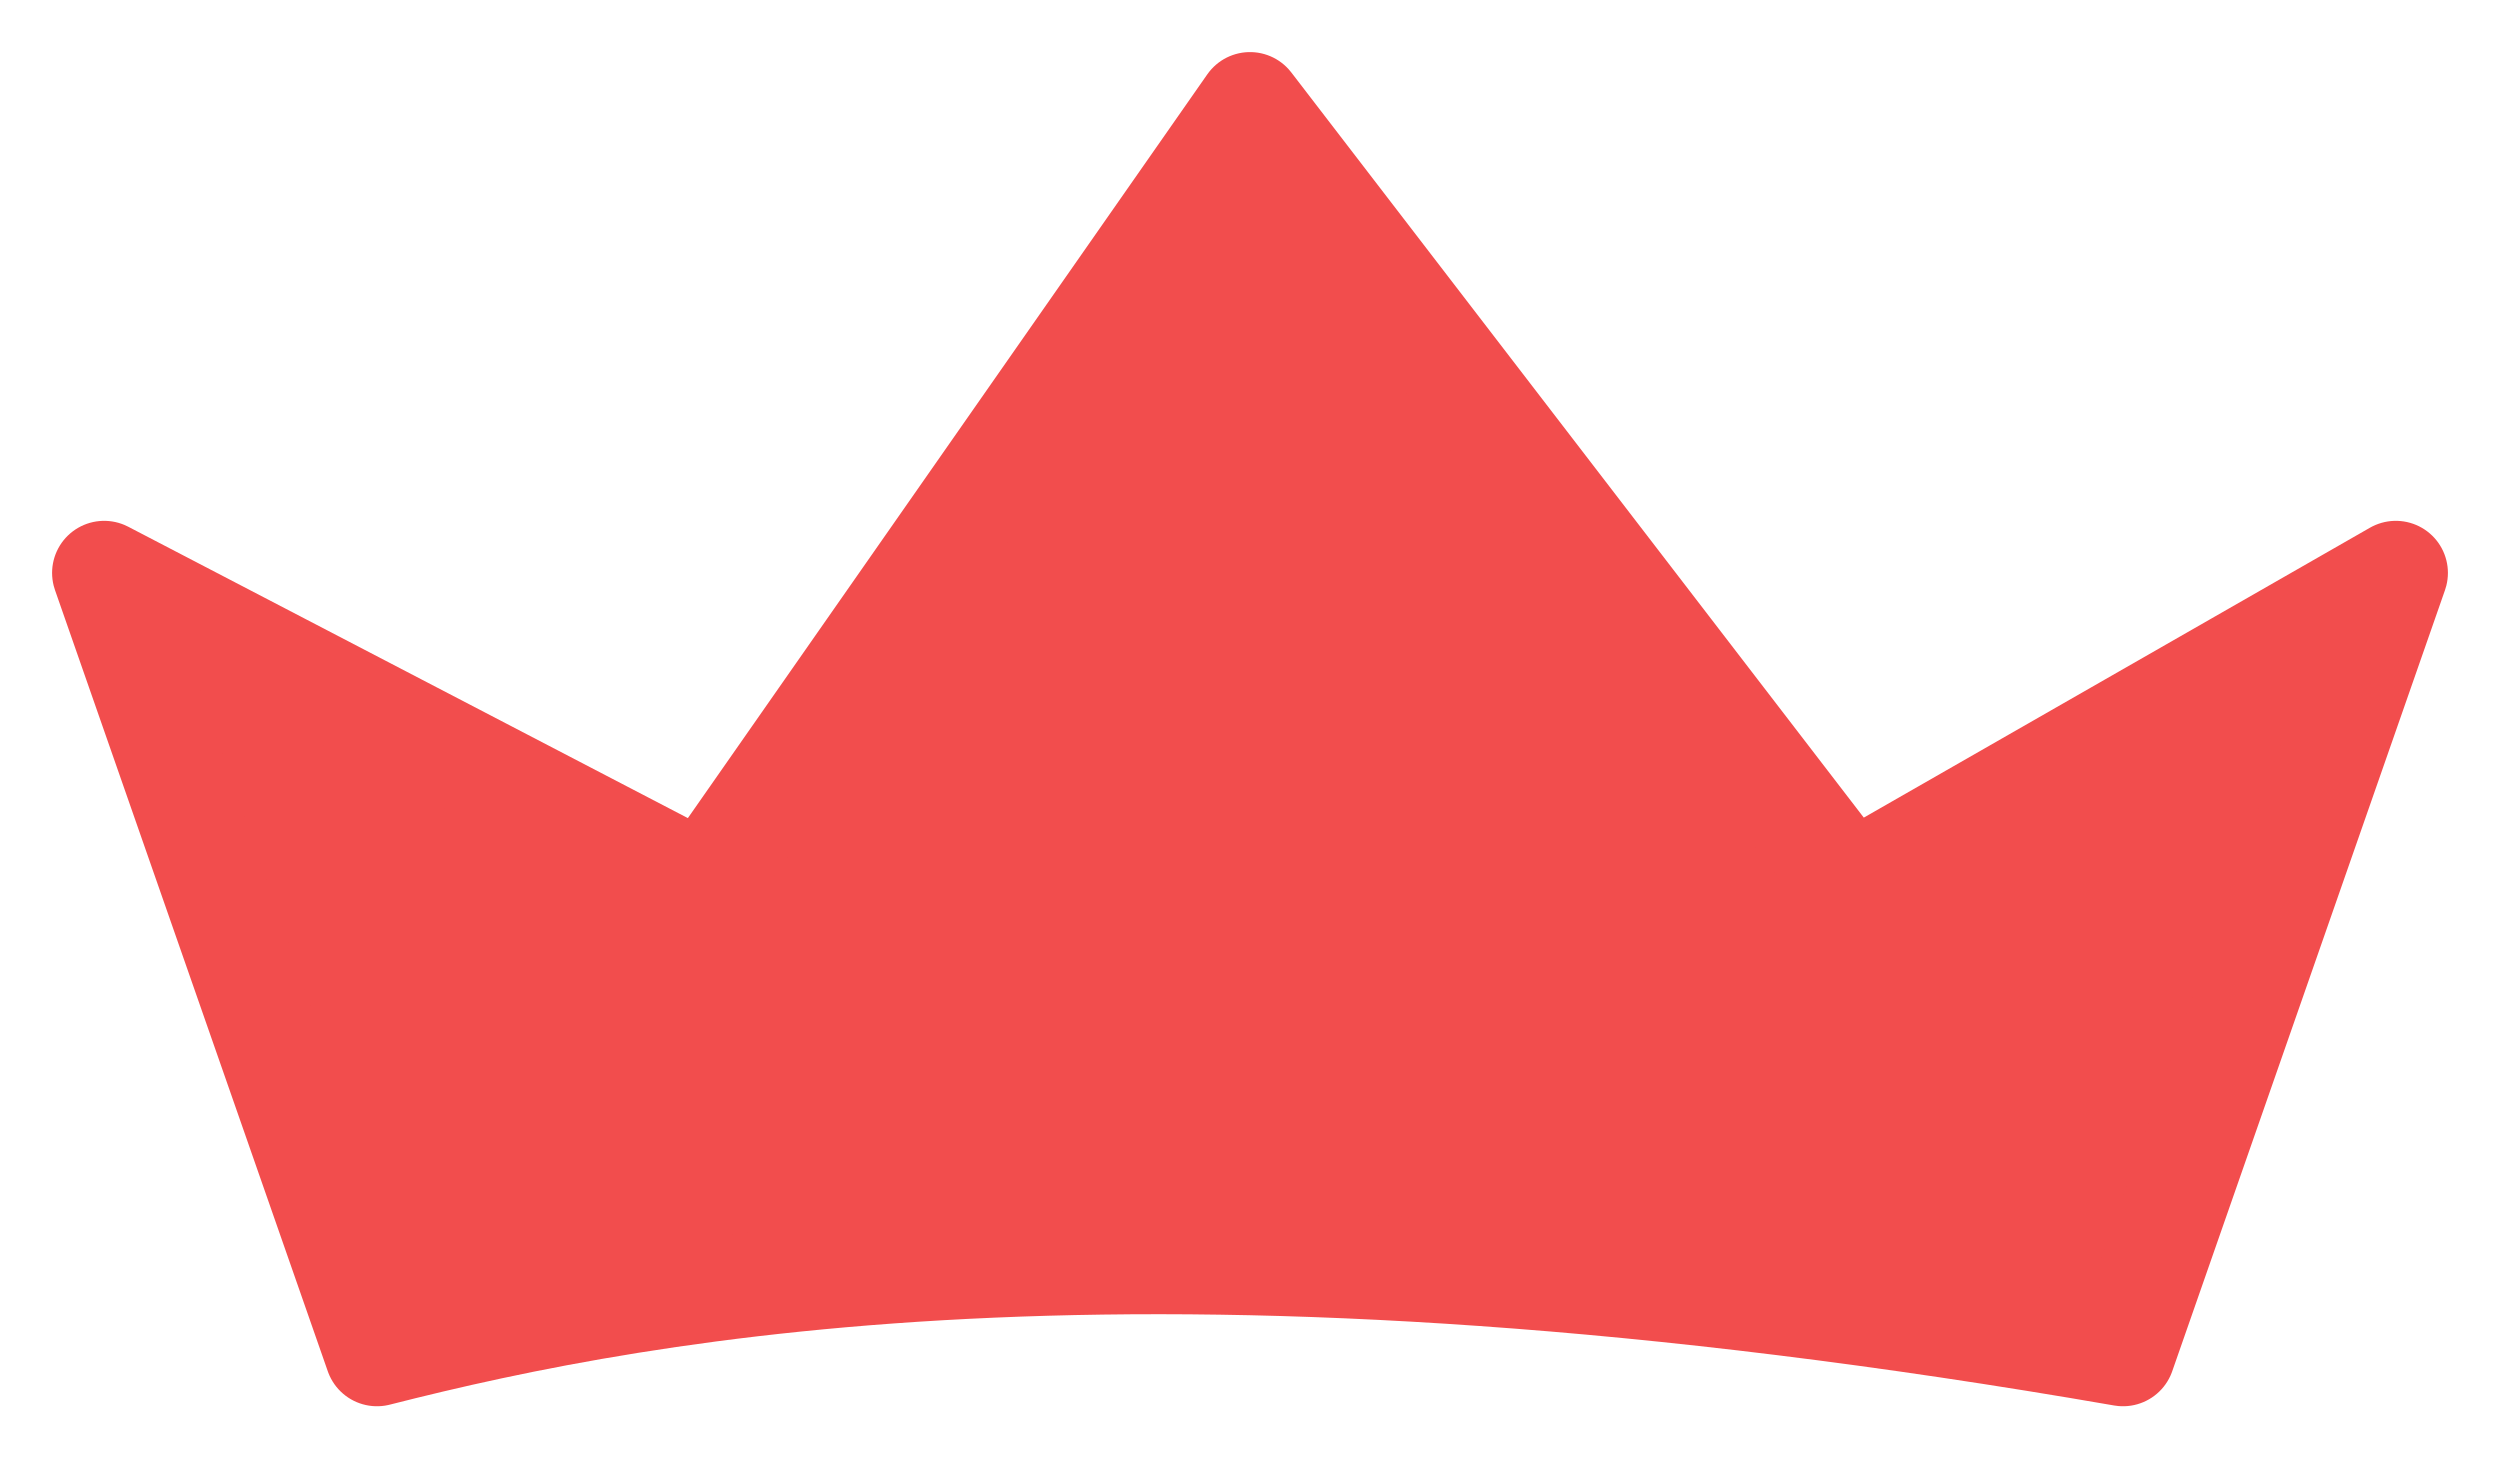 <svg width="24" height="14" viewBox="0 0 24 14" fill="none" xmlns="http://www.w3.org/2000/svg">
<path d="M20.381 13C11.162 11.4 6.238 12.333 3.619 13L1 5.5L6.762 8.5L12 1L17.762 8.5L23 5.5L20.381 13Z" fill="#F24D4D" stroke="#F24D4D" stroke-linejoin="round"/>
</svg>
